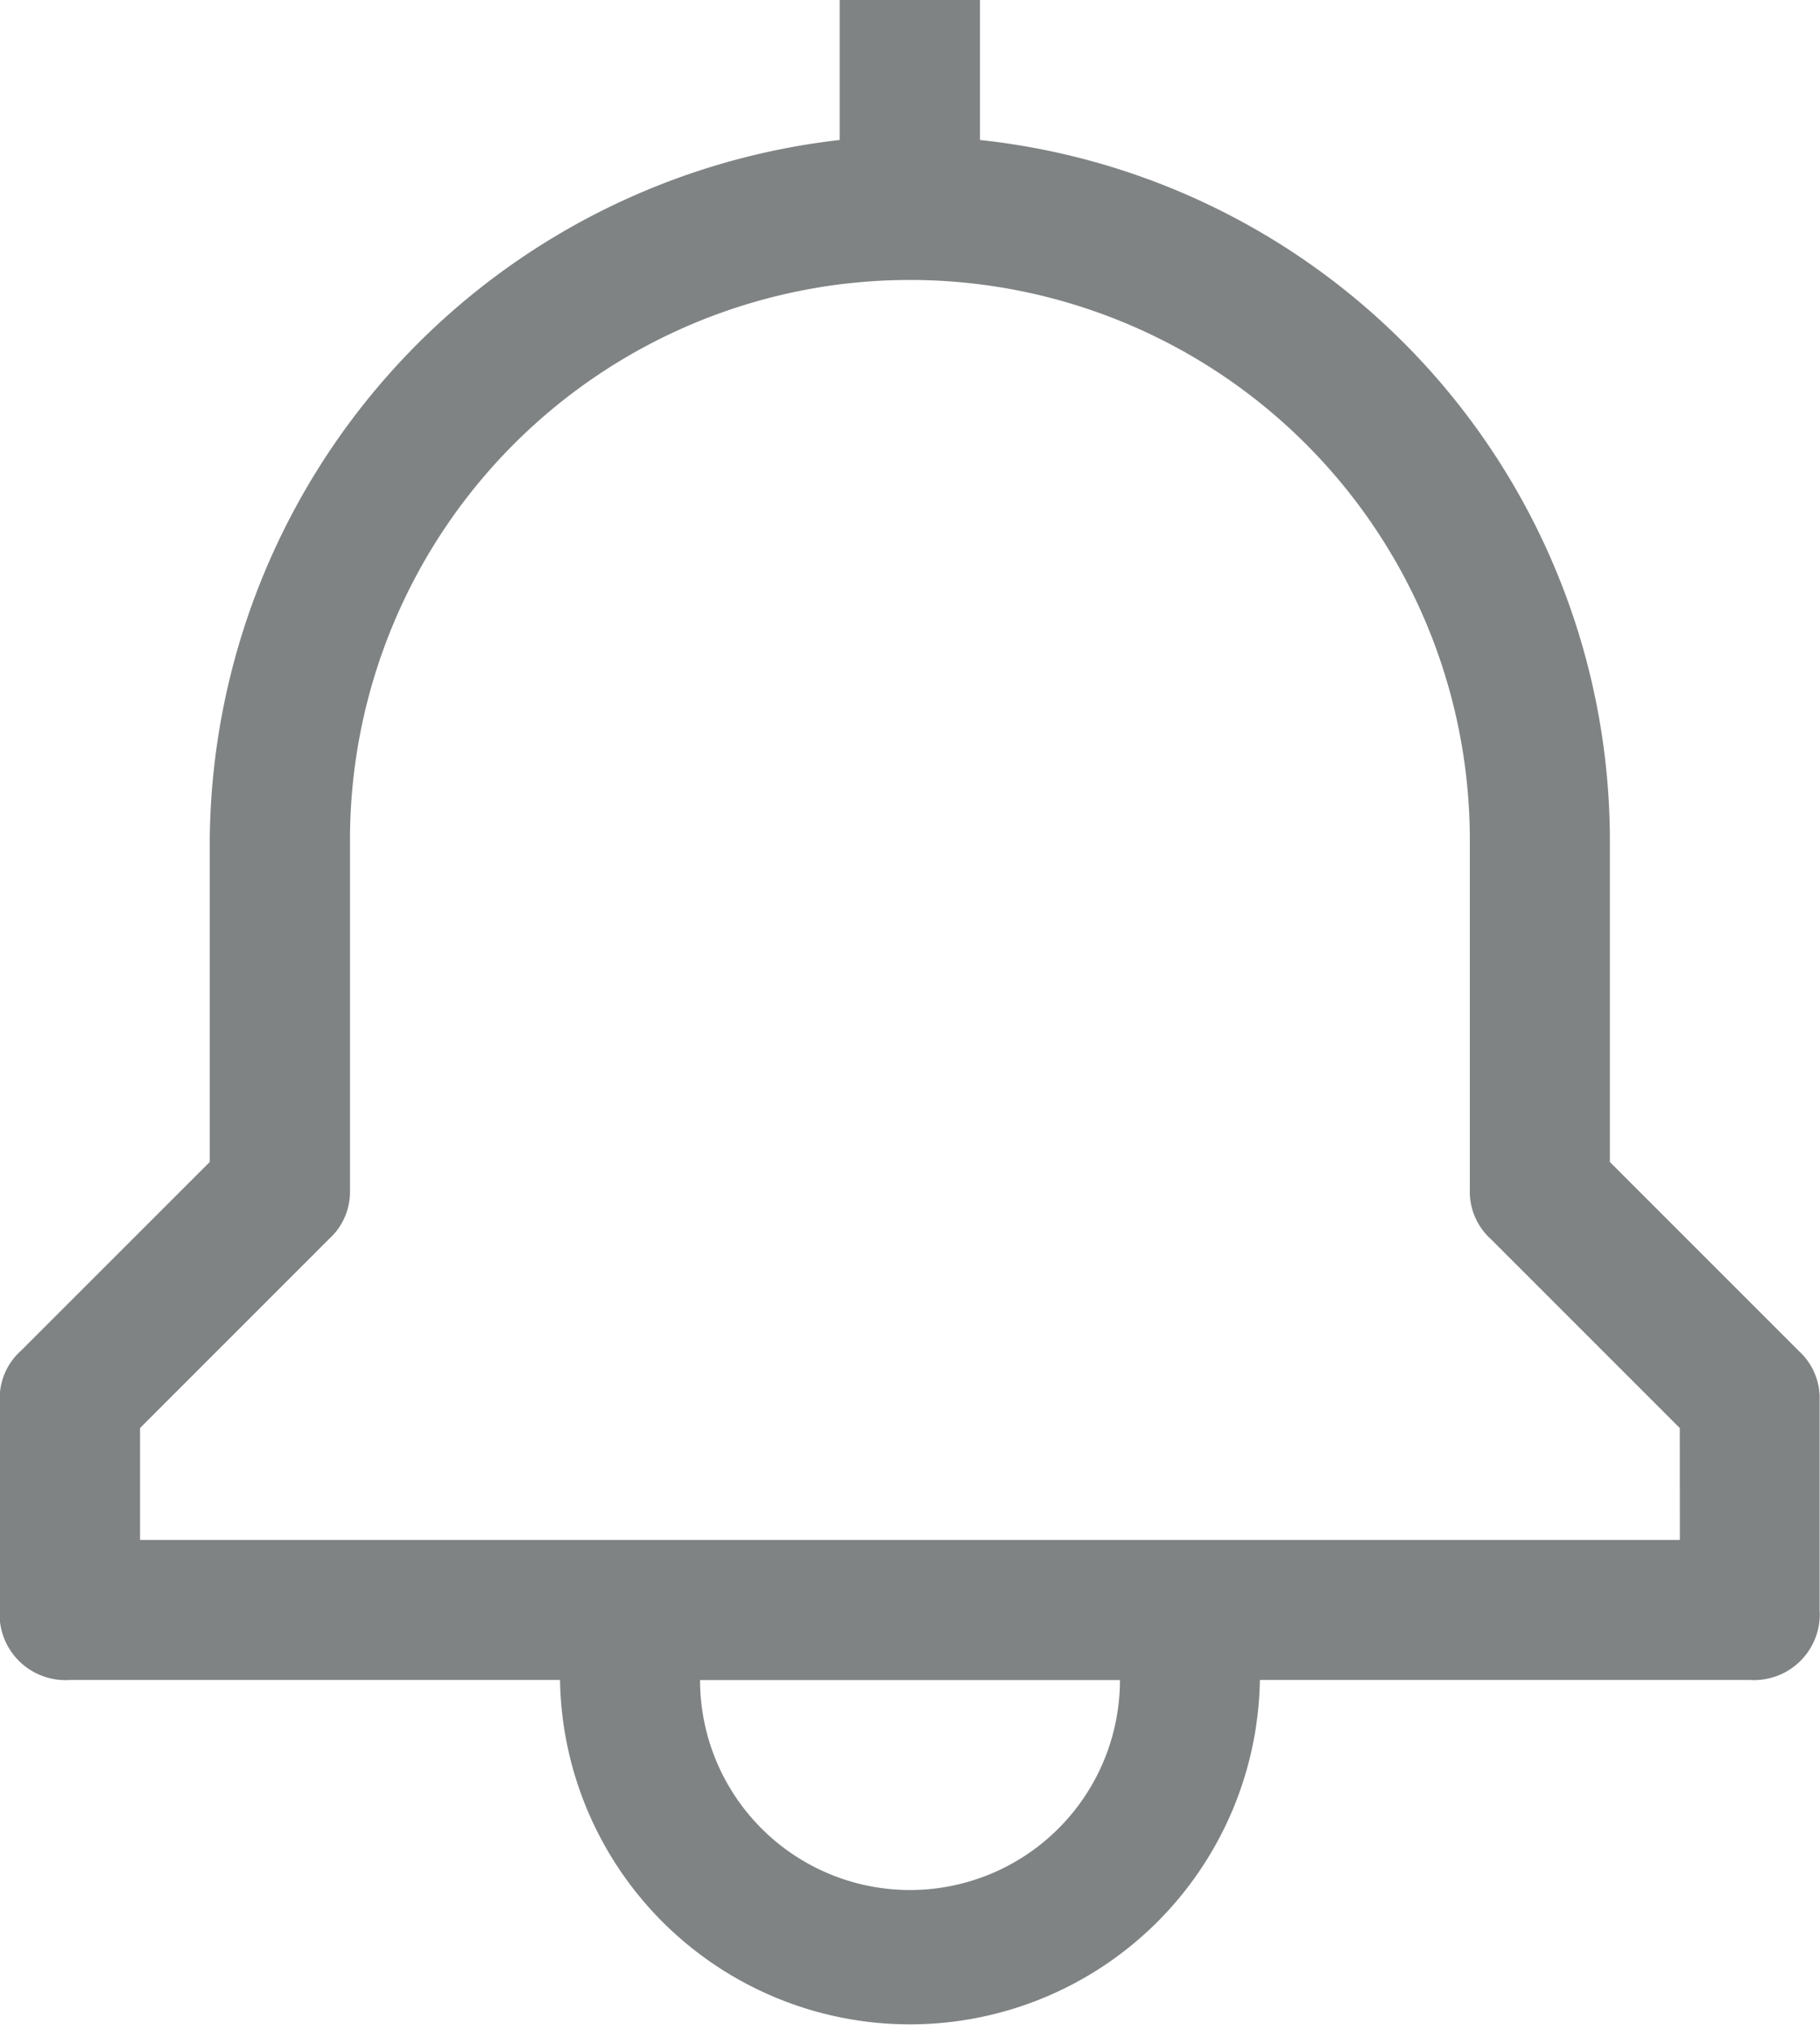 <svg xmlns="http://www.w3.org/2000/svg" width="20" height="22.304" viewBox="0 0 20 22.304">
  <path id="notification" d="M23.141,15.969l-2.077-2.077V10.354a7.745,7.745,0,0,0-6.922-7.691V1.125H12.6V2.663a7.807,7.807,0,0,0-6.922,7.691v3.538L3.6,15.969a.7.7,0,0,0-.23.538v2.307a.723.723,0,0,0,.769.769H9.527a3.846,3.846,0,0,0,7.691,0H22.6a.723.723,0,0,0,.769-.769V16.507A.7.7,0,0,0,23.141,15.969Zm-9.768,5.922a2.307,2.307,0,0,1-2.307-2.307H15.68a2.307,2.307,0,0,1-2.307,2.307Zm8.46-3.846H4.912V16.815l2.077-2.077a.7.7,0,0,0,.23-.538V10.354a6.153,6.153,0,1,1,12.306,0V14.2a.7.7,0,0,0,.23.538l2.077,2.077Z" transform="translate(-3.373 -1.125)" fill="#808384"/>
</svg>
